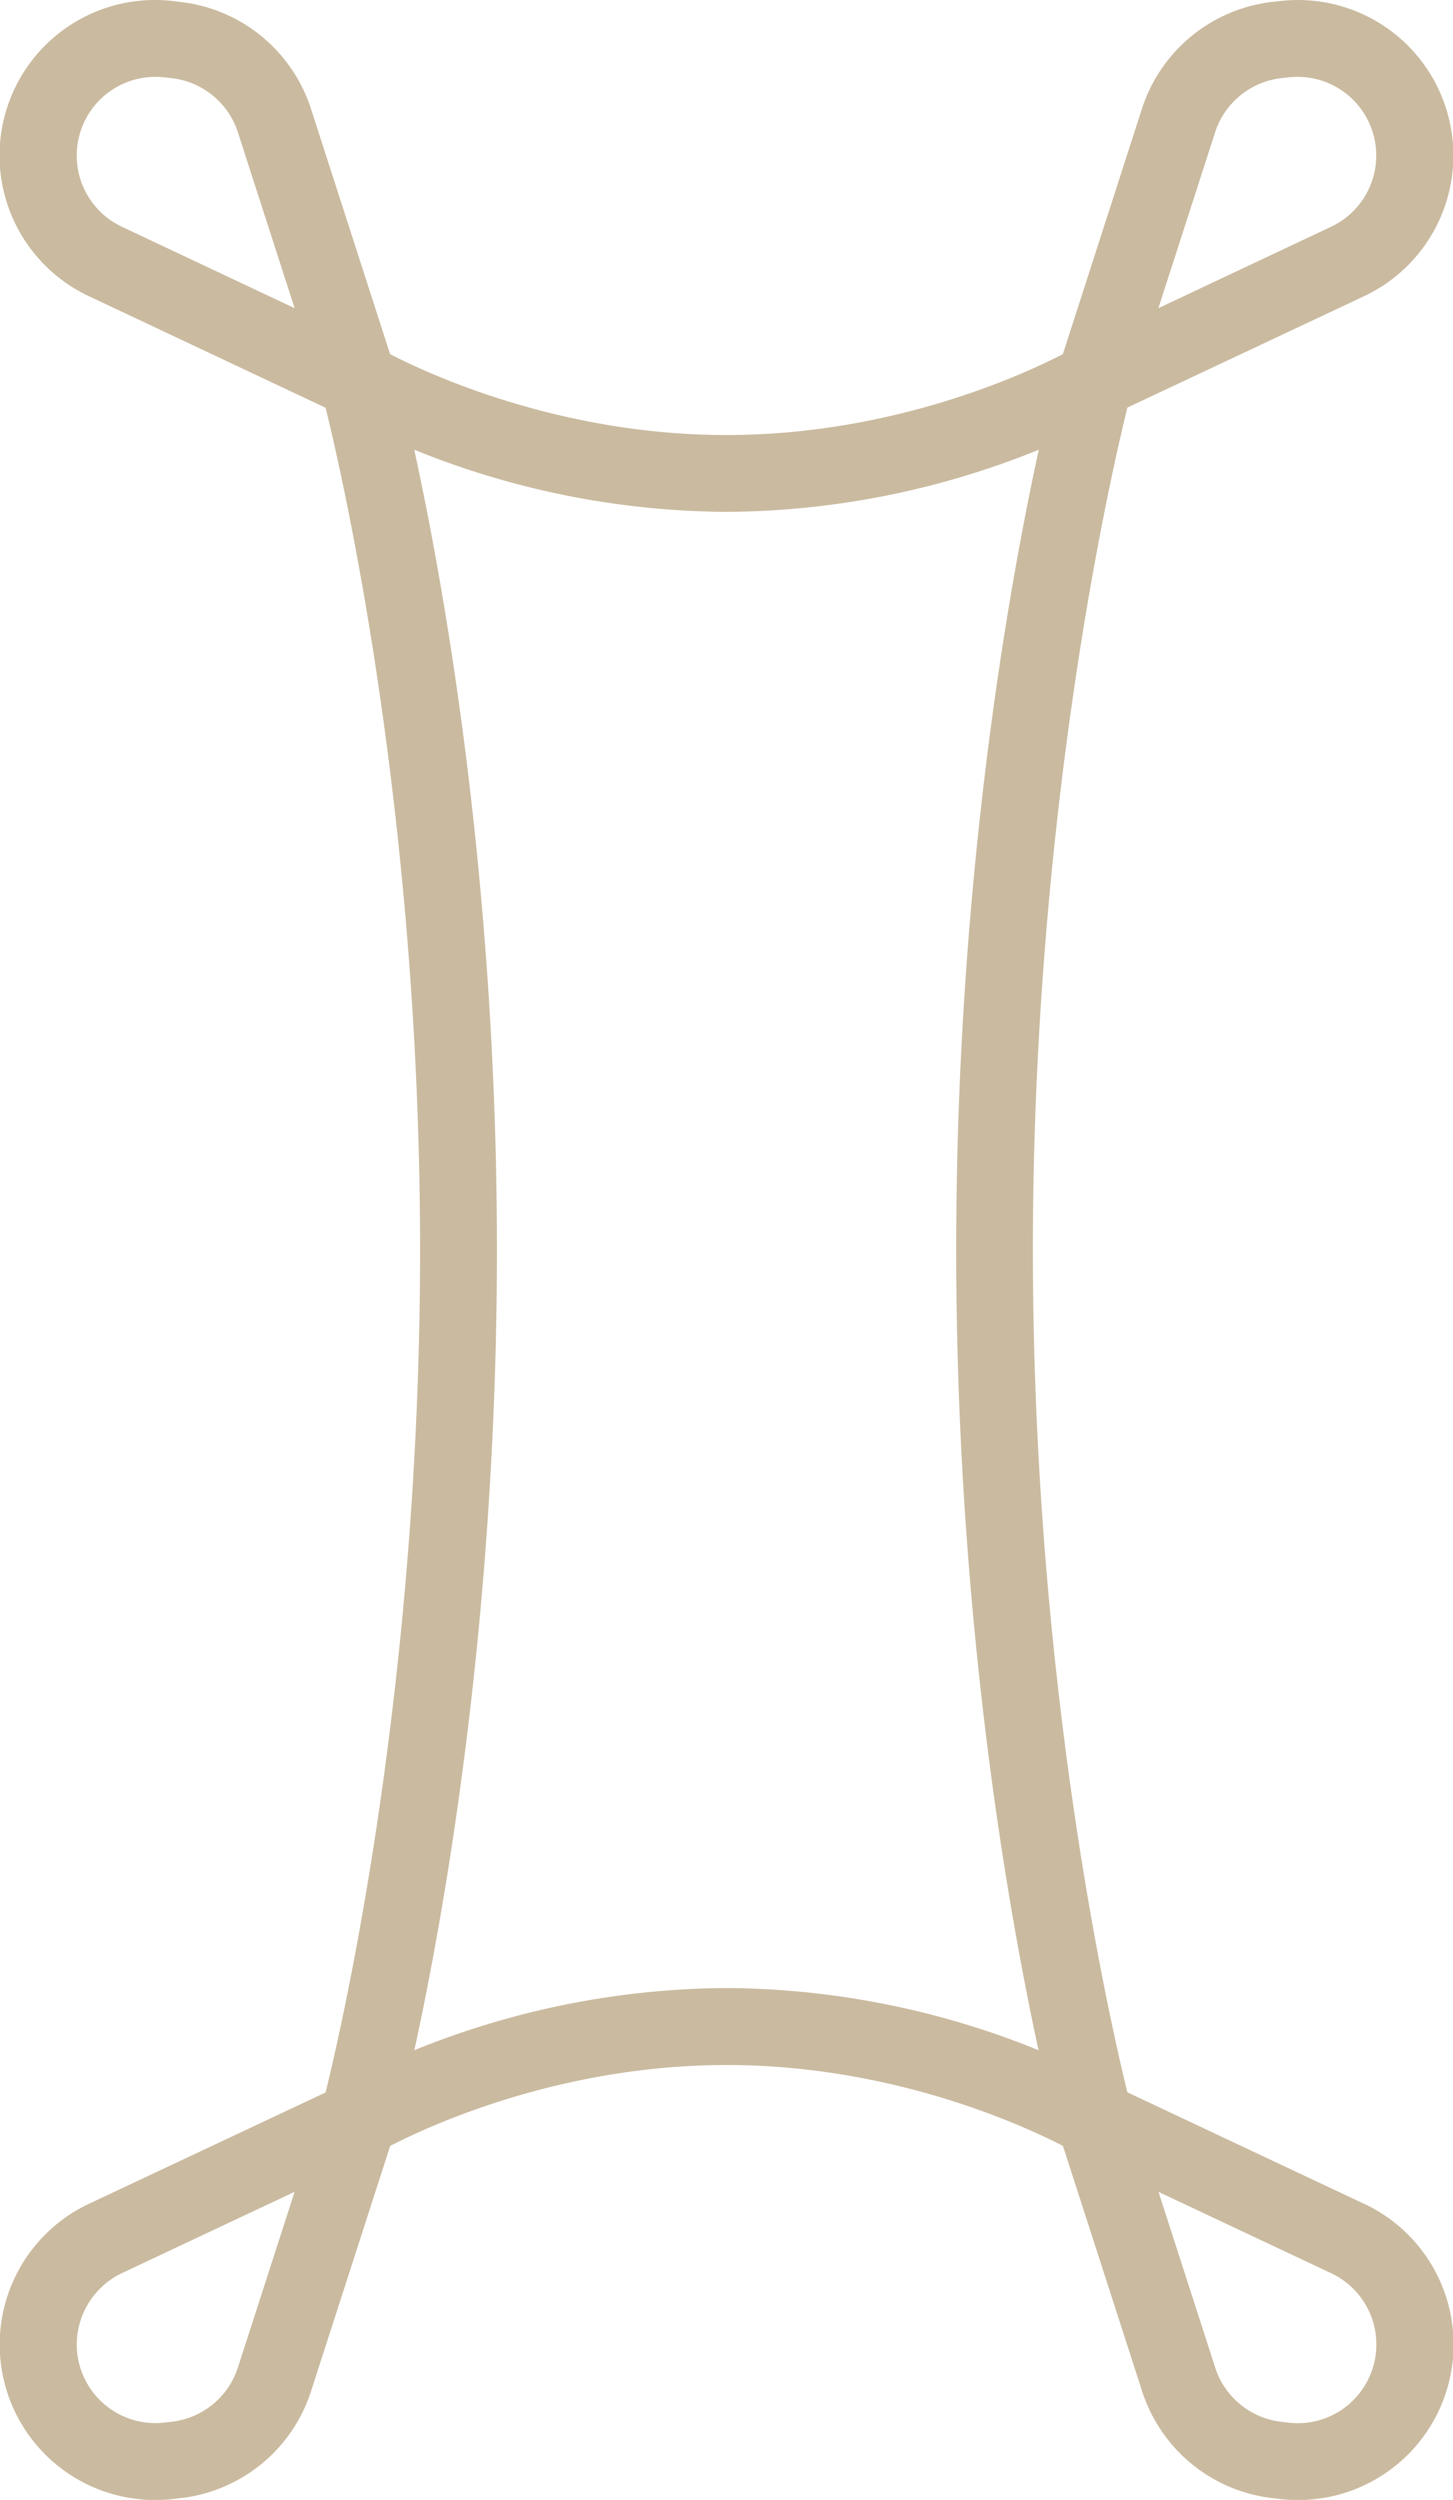<svg xmlns="http://www.w3.org/2000/svg" viewBox="0 0 367.96 632.71"><defs><style>.cls-1{fill:#caba9f;}</style></defs><title>Ресурс 8</title><g id="Слой_2" data-name="Слой 2"><g id="Слой_1-2" data-name="Слой 1"><path class="cls-1" d="M345.37,557.75,285.5,529.56c-4.78-19.44-23.93-104-23.93-213.2s19.15-193.76,23.93-213.2L345.37,75A39.35,39.35,0,0,0,324.14.27L322.2.48a39.43,39.43,0,0,0-33,27L269.16,89.63c-9.88,5.11-43.11,20.48-85.18,20.48S108.67,94.74,98.79,89.63L78.74,27.5a39.44,39.44,0,0,0-33-27L43.85.27A39.35,39.35,0,0,0,22.58,75l59.87,28.2c4.79,19.4,23.93,103.83,23.93,213.2,0,109.22-19.14,193.76-23.93,213.2L22.58,557.75a39.36,39.36,0,0,0,16.77,75,37.68,37.68,0,0,0,4.49-.26l1.91-.22a39.39,39.39,0,0,0,33-27l20.06-62.14c9.88-5.11,43.11-20.48,85.19-20.48s75.3,15.37,85.18,20.48l20.07,62.14a39.41,39.41,0,0,0,33,27l1.91.22a39.9,39.9,0,0,0,4.49.26,39.35,39.35,0,0,0,16.76-75ZM307.72,33.47a20,20,0,0,1,16.67-13.68l1.95-.22a21.72,21.72,0,0,1,2.27-.12,19.92,19.92,0,0,1,8.48,37.94L293.35,78ZM30.86,57.39a19.92,19.92,0,0,1,8.5-37.94,21.58,21.58,0,0,1,2.27.12l1.92.22A20,20,0,0,1,60.24,33.47L74.61,78ZM60.23,599.26a20,20,0,0,1-16.68,13.67l-1.92.22a19.92,19.92,0,0,1-22.19-20.08,20.08,20.08,0,0,1,11.42-17.74l43.75-20.59ZM184,503.17a212.65,212.65,0,0,0-79.07,15.73c7.45-34.12,20.91-108.73,20.91-202.54S112.36,147.94,104.9,113.82A212.76,212.76,0,0,0,184,129.55a212.74,212.74,0,0,0,79.07-15.73c-7.46,34.12-20.92,108.74-20.92,202.54S255.59,484.78,263,518.9A212.64,212.64,0,0,0,184,503.17Zm158,105a19.89,19.89,0,0,1-15.65,5l-1.92-.22a20,20,0,0,1-16.68-13.68l-14.37-44.51,43.74,20.59a19.93,19.93,0,0,1,4.88,32.8Z"/></g></g></svg>